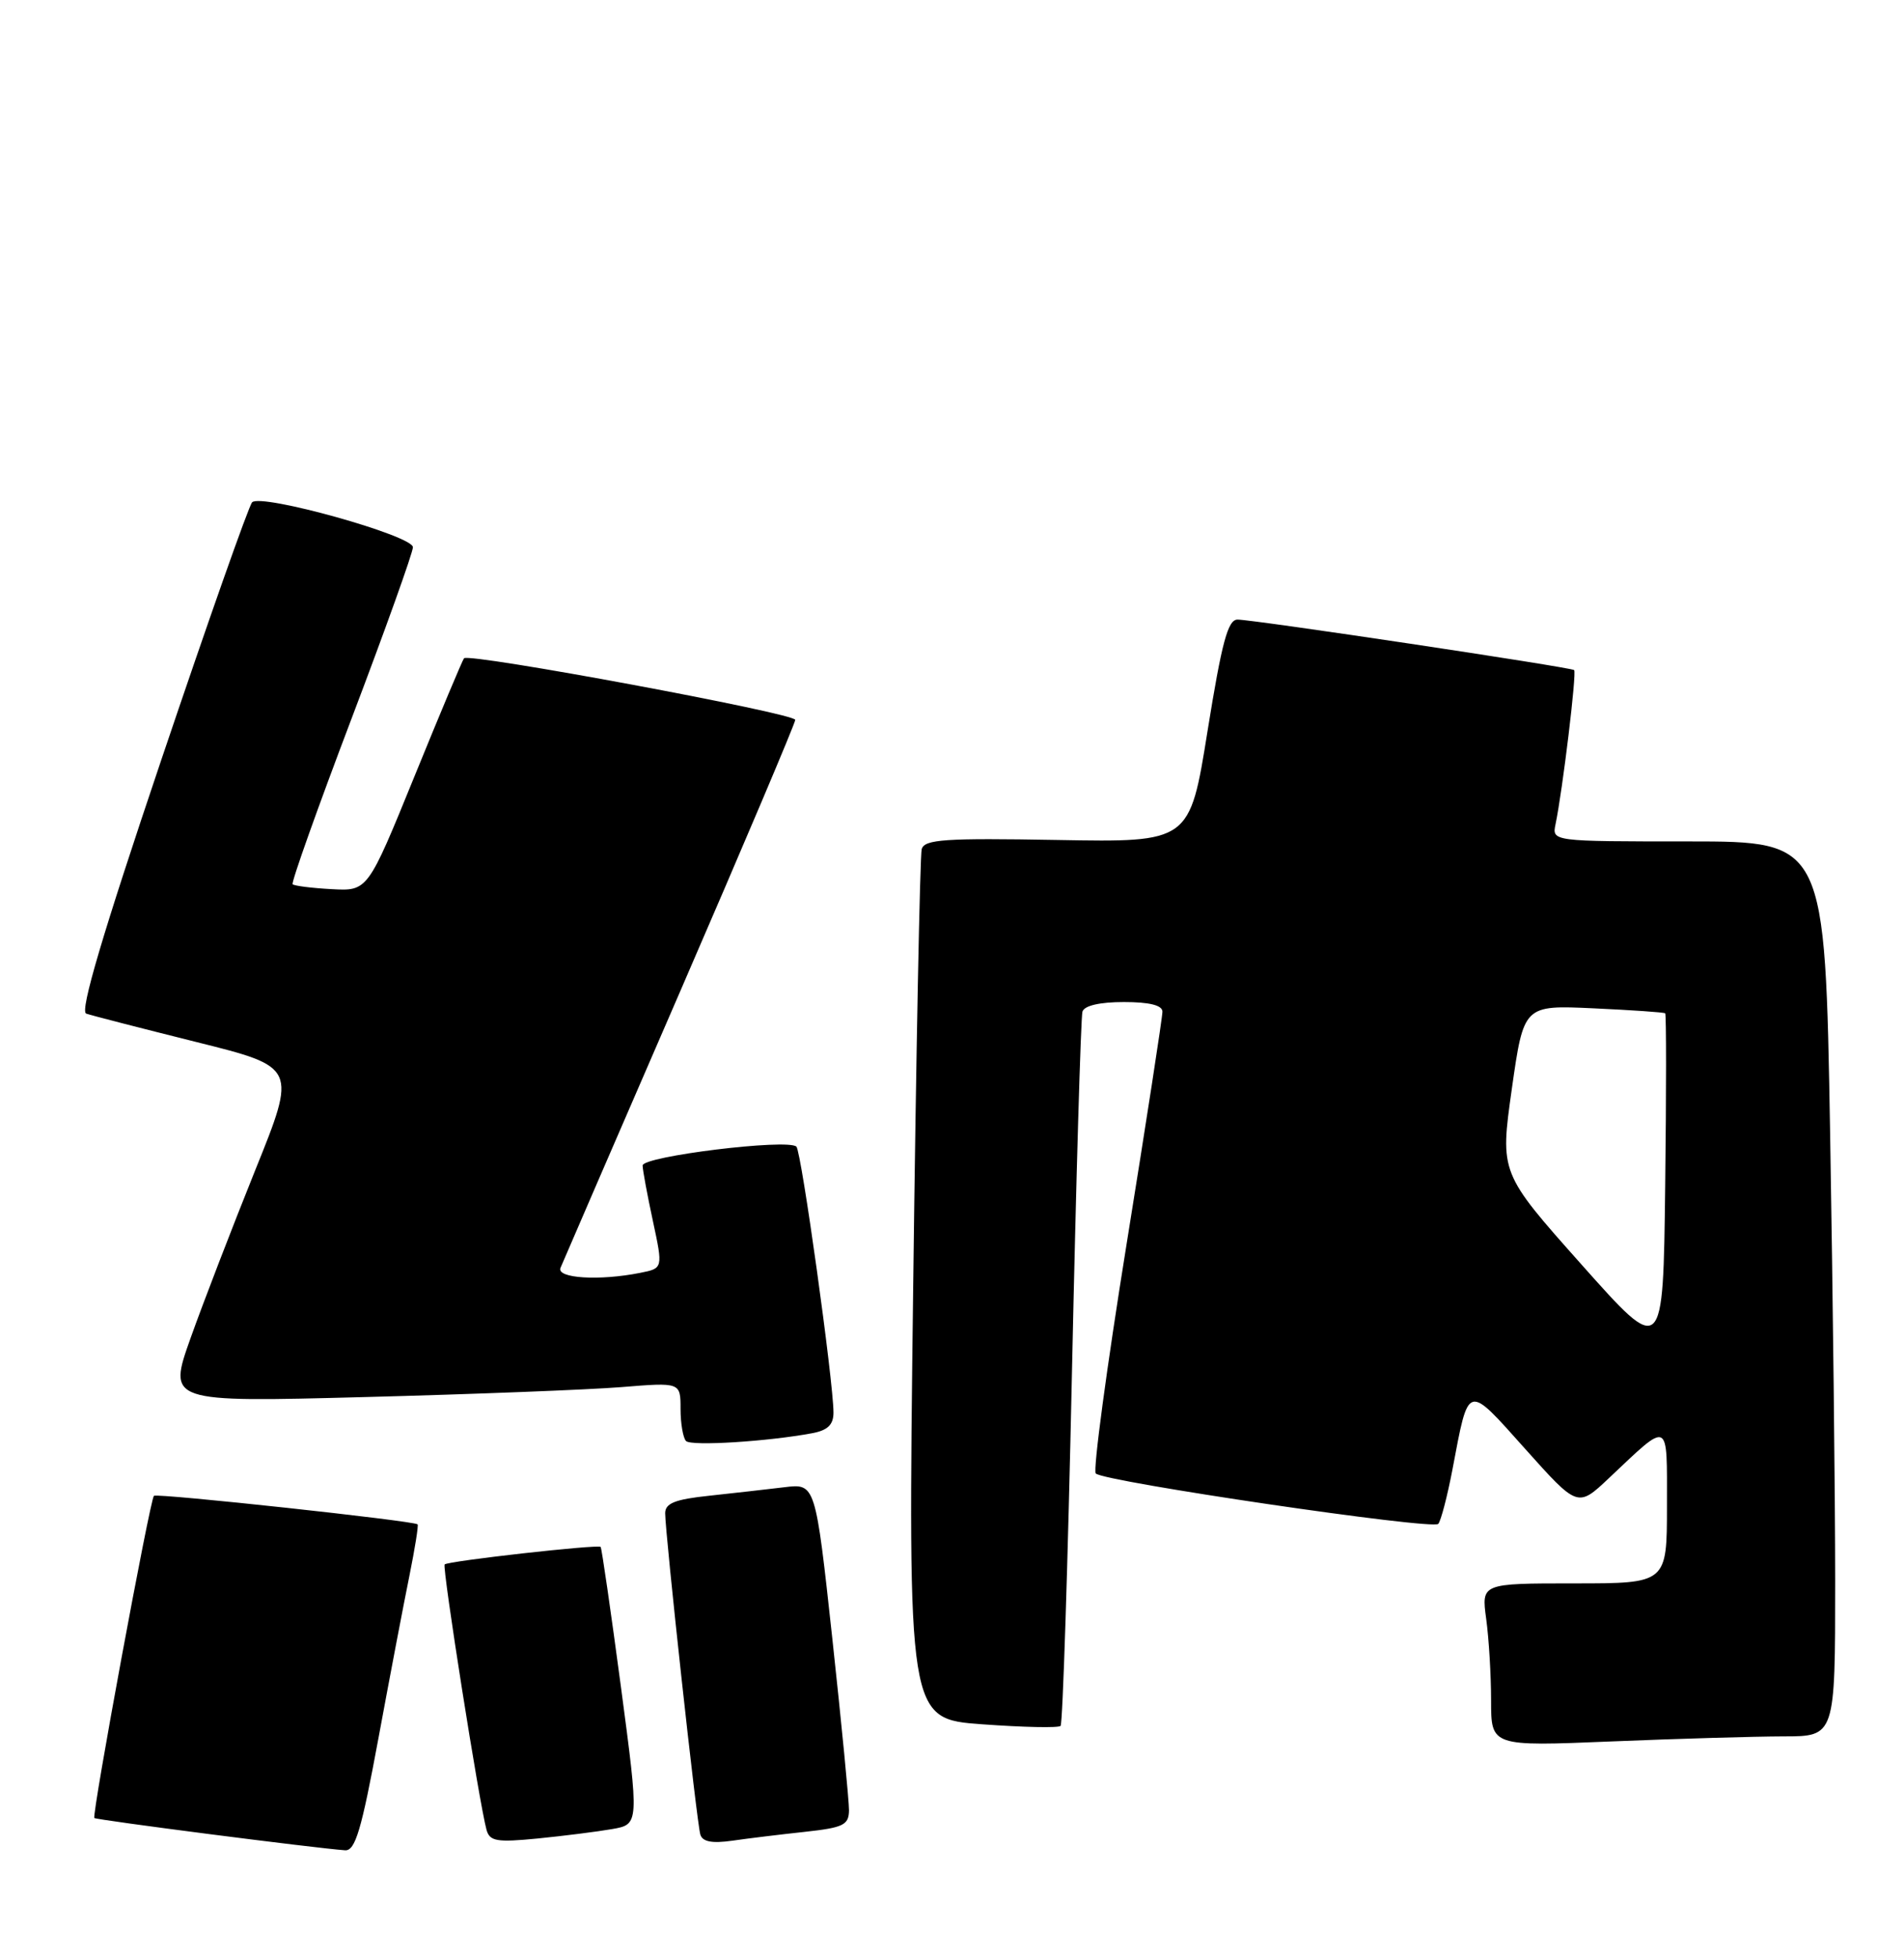 <?xml version="1.0" encoding="UTF-8" standalone="no"?>
<!DOCTYPE svg PUBLIC "-//W3C//DTD SVG 1.1//EN" "http://www.w3.org/Graphics/SVG/1.1/DTD/svg11.dtd" >
<svg xmlns="http://www.w3.org/2000/svg" xmlns:xlink="http://www.w3.org/1999/xlink" version="1.1" viewBox="0 0 249 256">
 <g >
 <path fill="currentColor"
d=" M 49.49 227.25 C 50.99 219.14 52.81 209.58 53.54 206.01 C 54.26 202.44 54.75 199.41 54.61 199.28 C 54.15 198.82 20.50 195.18 20.13 195.55 C 19.61 196.06 11.98 237.32 12.34 237.67 C 12.60 237.93 41.26 241.62 45.13 241.89 C 46.46 241.98 47.27 239.25 49.49 227.25 Z  M 80.04 239.12 C 83.59 238.50 83.59 238.50 81.20 220.50 C 79.88 210.60 78.69 202.38 78.55 202.23 C 78.21 201.87 58.60 204.07 58.15 204.52 C 57.80 204.87 62.71 235.97 63.63 239.23 C 64.05 240.72 64.98 240.87 70.31 240.35 C 73.71 240.01 78.09 239.46 80.04 239.12 Z  M 105.25 239.48 C 110.29 238.93 111.00 238.59 111.03 236.68 C 111.04 235.48 110.06 225.37 108.85 214.22 C 106.64 193.93 106.64 193.93 102.57 194.43 C 100.33 194.70 95.91 195.20 92.75 195.54 C 88.28 196.01 87.00 196.52 86.99 197.82 C 86.99 200.50 91.12 238.36 91.59 239.84 C 91.88 240.78 93.12 241.01 95.75 240.64 C 97.81 240.34 102.09 239.82 105.25 239.48 Z  M 233.25 227.00 C 240.00 227.00 240.00 227.00 240.00 206.75 C 240.00 195.61 239.70 169.29 239.34 148.25 C 238.68 110.00 238.68 110.00 220.82 110.00 C 202.96 110.00 202.96 110.00 203.43 107.75 C 204.35 103.35 206.22 87.88 205.86 87.60 C 205.39 87.22 163.91 81.00 161.84 81.00 C 160.58 81.00 159.79 83.94 157.92 95.56 C 155.59 110.12 155.59 110.12 138.28 109.81 C 123.57 109.55 120.91 109.73 120.54 111.00 C 120.31 111.83 119.80 137.75 119.42 168.60 C 118.72 224.71 118.72 224.71 128.46 225.42 C 133.82 225.81 138.42 225.91 138.70 225.63 C 138.98 225.36 139.65 204.51 140.19 179.31 C 140.73 154.12 141.35 132.94 141.56 132.25 C 141.80 131.47 143.81 131.00 146.97 131.00 C 150.32 131.00 152.01 131.42 152.02 132.25 C 152.03 132.94 149.91 146.65 147.32 162.72 C 144.73 178.79 142.92 192.25 143.30 192.63 C 144.38 193.71 187.38 200.04 188.09 199.22 C 188.44 198.82 189.27 195.64 189.94 192.15 C 192.11 180.71 191.76 180.81 199.48 189.44 C 206.33 197.09 206.33 197.09 210.41 193.24 C 218.44 185.67 218.00 185.46 218.00 196.88 C 218.00 207.00 218.00 207.00 205.86 207.00 C 193.73 207.00 193.73 207.00 194.36 211.64 C 194.71 214.19 195.00 218.99 195.00 222.30 C 195.00 228.31 195.00 228.31 210.75 227.66 C 219.41 227.30 229.54 227.01 233.25 227.00 Z  M 106.25 187.36 C 108.25 186.98 109.00 186.25 109.00 184.67 C 109.00 180.63 104.80 150.50 104.15 149.90 C 103.00 148.83 84.00 151.17 84.04 152.37 C 84.05 152.99 84.66 156.27 85.39 159.65 C 86.71 165.81 86.71 165.81 83.73 166.40 C 78.38 167.47 72.74 167.12 73.30 165.75 C 73.58 165.06 80.61 148.84 88.91 129.70 C 97.21 110.56 104.00 94.54 104.00 94.11 C 104.00 93.26 61.29 85.32 60.68 86.06 C 60.48 86.30 57.56 93.25 54.20 101.50 C 48.09 116.50 48.09 116.50 43.37 116.24 C 40.77 116.10 38.48 115.81 38.27 115.60 C 38.06 115.40 41.52 105.68 45.95 94.01 C 50.38 82.35 54.00 72.23 54.00 71.54 C 54.00 70.02 34.11 64.47 32.97 65.67 C 32.53 66.13 27.20 81.26 21.11 99.29 C 13.41 122.10 10.42 132.21 11.27 132.51 C 11.95 132.75 18.42 134.41 25.66 136.22 C 38.82 139.50 38.82 139.50 33.37 153.00 C 30.38 160.43 26.58 170.28 24.93 174.91 C 21.94 183.32 21.94 183.32 47.72 182.64 C 61.90 182.27 76.99 181.68 81.25 181.34 C 89.00 180.71 89.00 180.71 89.00 184.19 C 89.00 186.10 89.33 187.99 89.72 188.39 C 90.41 189.08 100.45 188.45 106.25 187.36 Z  M 206.83 165.32 C 196.16 153.34 196.16 153.34 197.71 142.37 C 199.27 131.40 199.27 131.40 208.38 131.82 C 213.40 132.05 217.62 132.34 217.77 132.47 C 217.92 132.60 217.92 142.74 217.77 155.01 C 217.50 177.31 217.50 177.31 206.83 165.32 Z "/>
</g>
</svg>